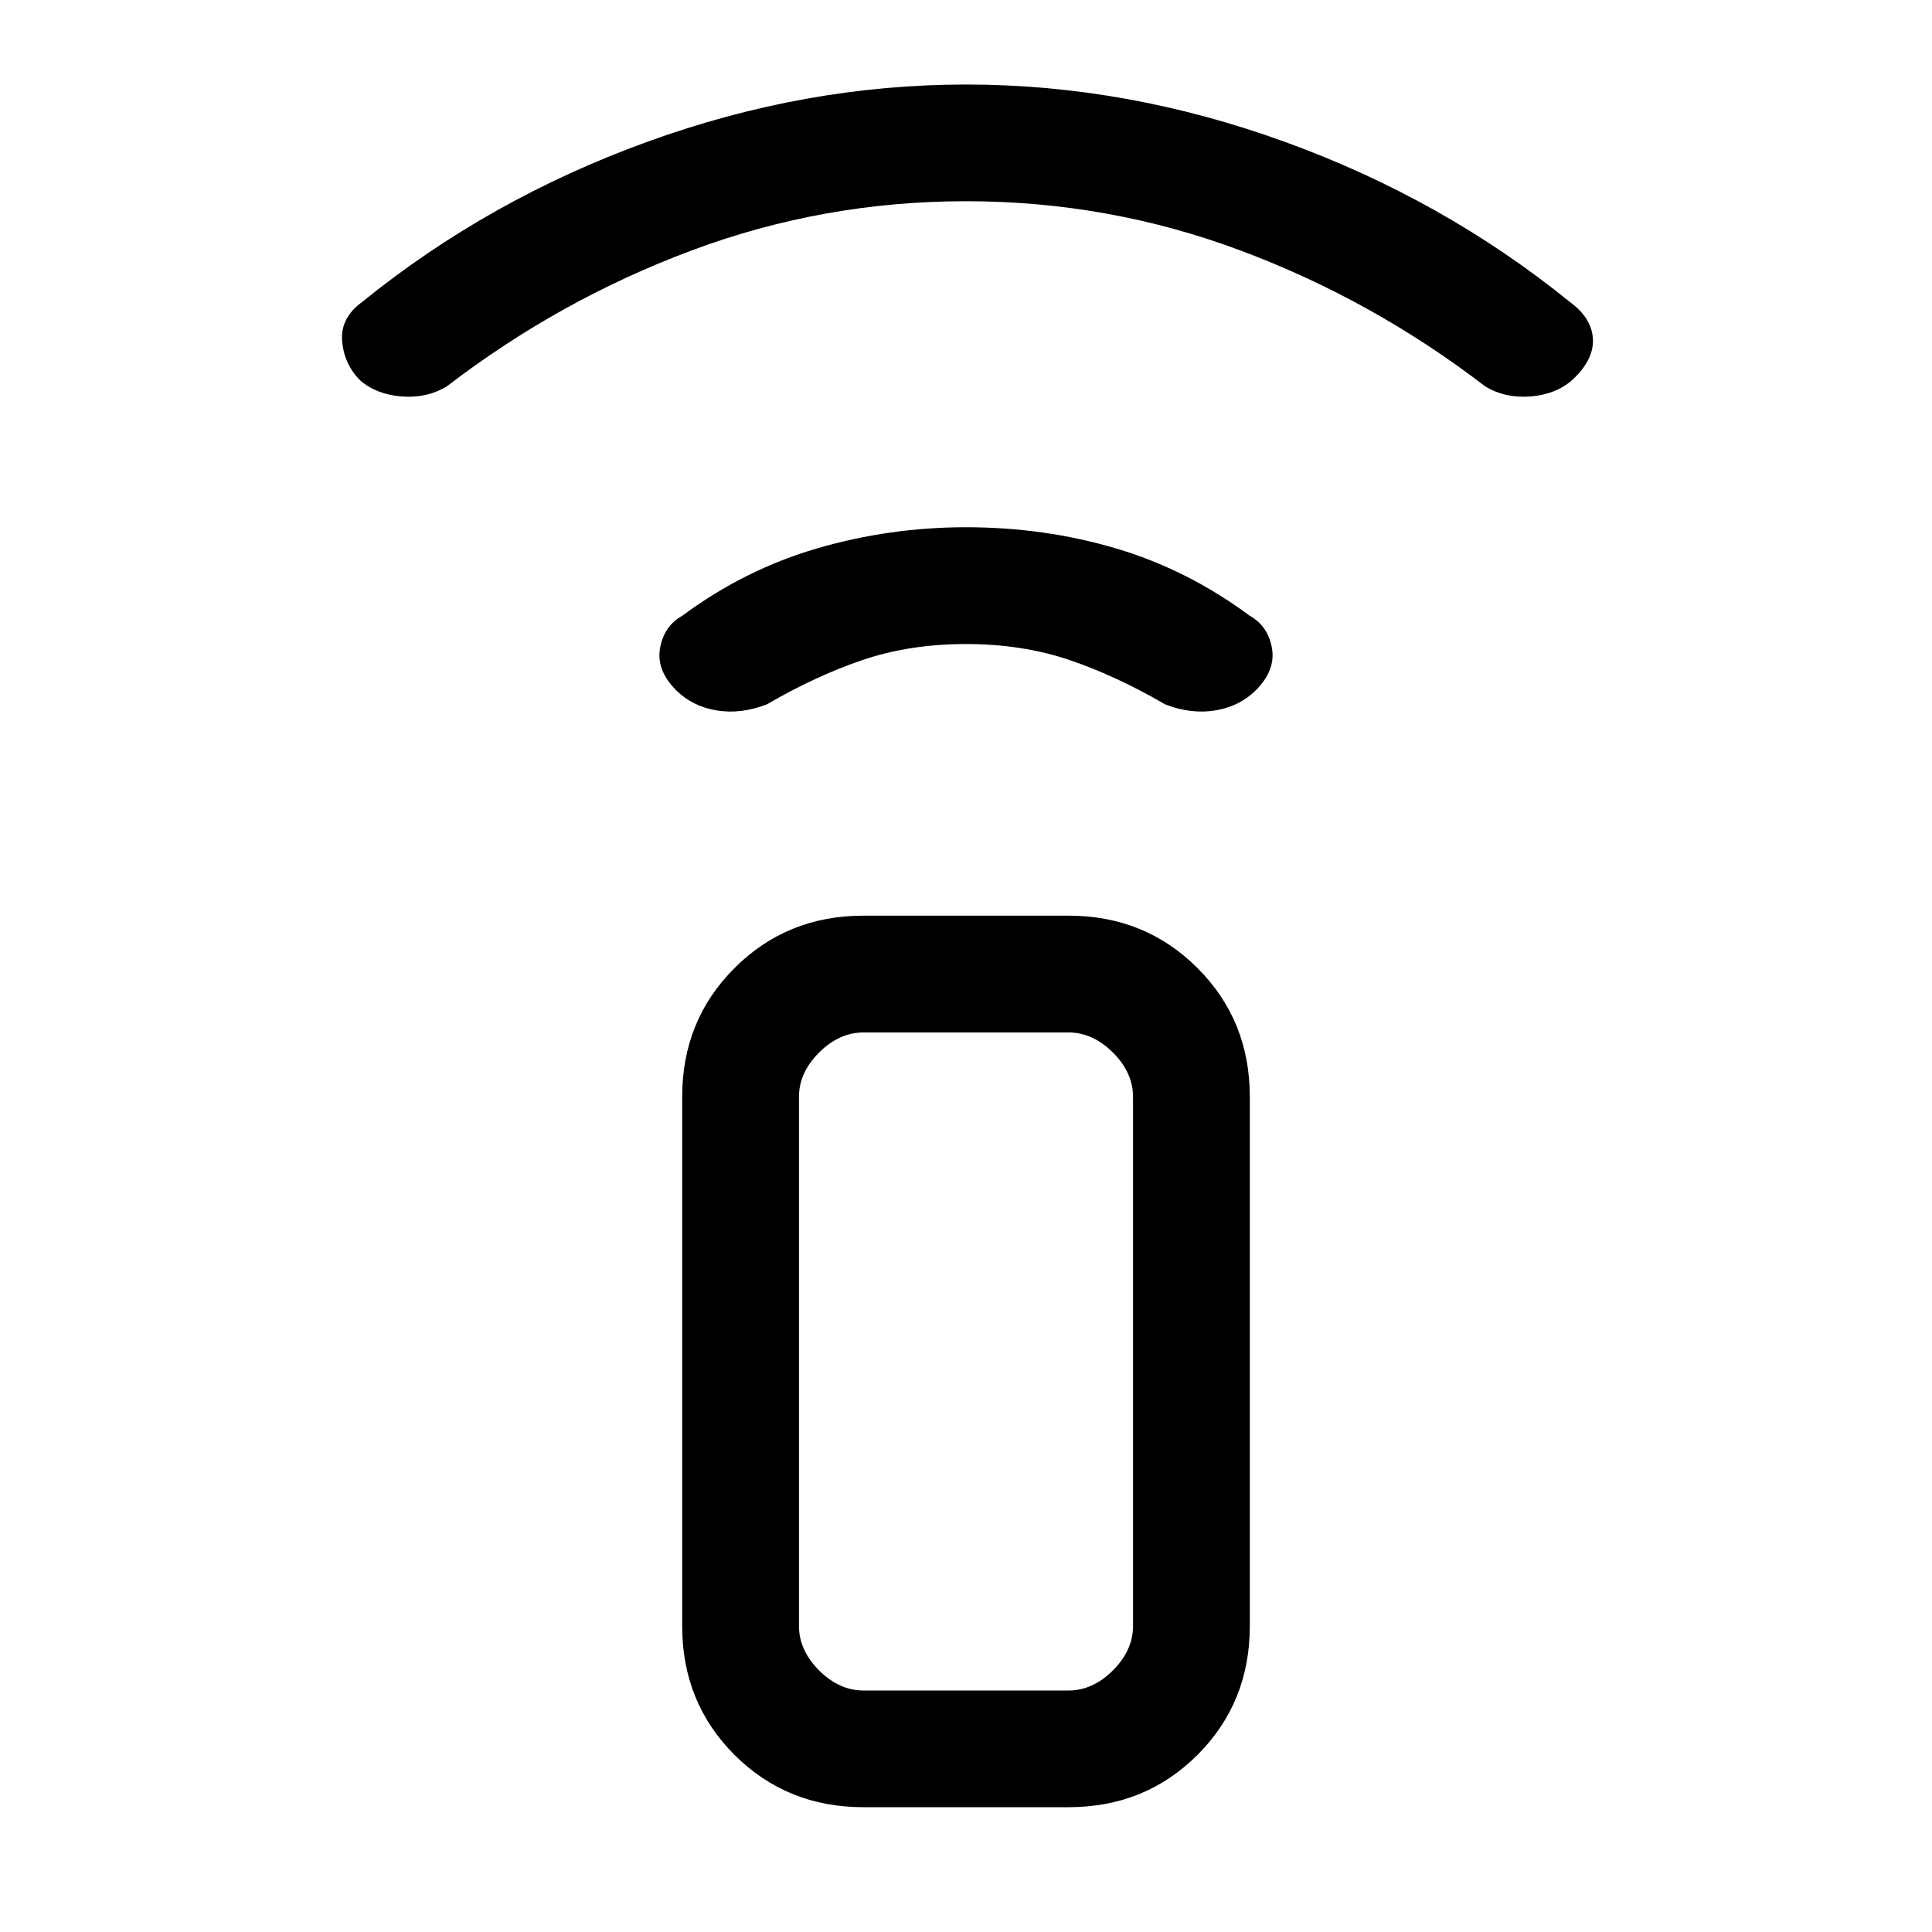 <svg xmlns="http://www.w3.org/2000/svg" height="20" width="20"><path d="M11.062 18.708H8.938Q8.146 18.708 7.604 18.167Q7.062 17.625 7.062 16.833V11.354Q7.062 10.562 7.604 10.021Q8.146 9.479 8.938 9.479H11.062Q11.854 9.479 12.396 10.021Q12.938 10.562 12.938 11.354V16.833Q12.938 17.625 12.396 18.167Q11.854 18.708 11.062 18.708ZM11.062 17.5Q11.312 17.5 11.521 17.292Q11.729 17.083 11.729 16.833V11.354Q11.729 11.104 11.521 10.896Q11.312 10.688 11.062 10.688H8.938Q8.688 10.688 8.479 10.896Q8.271 11.104 8.271 11.354V16.833Q8.271 17.083 8.479 17.292Q8.688 17.5 8.938 17.5ZM11.062 17.5H8.938Q8.688 17.5 8.479 17.5Q8.271 17.5 8.271 17.5Q8.271 17.5 8.479 17.5Q8.688 17.5 8.938 17.5H11.062Q11.312 17.5 11.521 17.5Q11.729 17.5 11.729 17.5Q11.729 17.5 11.521 17.5Q11.312 17.5 11.062 17.5ZM7 7.146Q6.792 6.938 6.833 6.708Q6.875 6.479 7.062 6.375Q7.708 5.896 8.458 5.677Q9.208 5.458 10 5.458Q10.812 5.458 11.552 5.677Q12.292 5.896 12.938 6.375Q13.125 6.479 13.167 6.708Q13.208 6.938 13 7.146Q12.833 7.312 12.583 7.354Q12.333 7.396 12.062 7.292Q11.562 7 11.073 6.833Q10.583 6.667 10 6.667Q9.417 6.667 8.927 6.833Q8.438 7 7.938 7.292Q7.667 7.396 7.417 7.354Q7.167 7.312 7 7.146ZM3.729 3.938Q3.562 3.771 3.542 3.531Q3.521 3.292 3.75 3.125Q5.062 2.062 6.698 1.469Q8.333 0.875 10 0.875Q11.667 0.875 13.302 1.469Q14.938 2.062 16.25 3.125Q16.479 3.292 16.49 3.51Q16.5 3.729 16.271 3.938Q16.104 4.083 15.844 4.104Q15.583 4.125 15.375 4Q14.208 3.104 12.844 2.594Q11.479 2.083 10 2.083Q8.521 2.083 7.156 2.594Q5.792 3.104 4.625 4Q4.417 4.125 4.156 4.104Q3.896 4.083 3.729 3.938Z"/></svg>